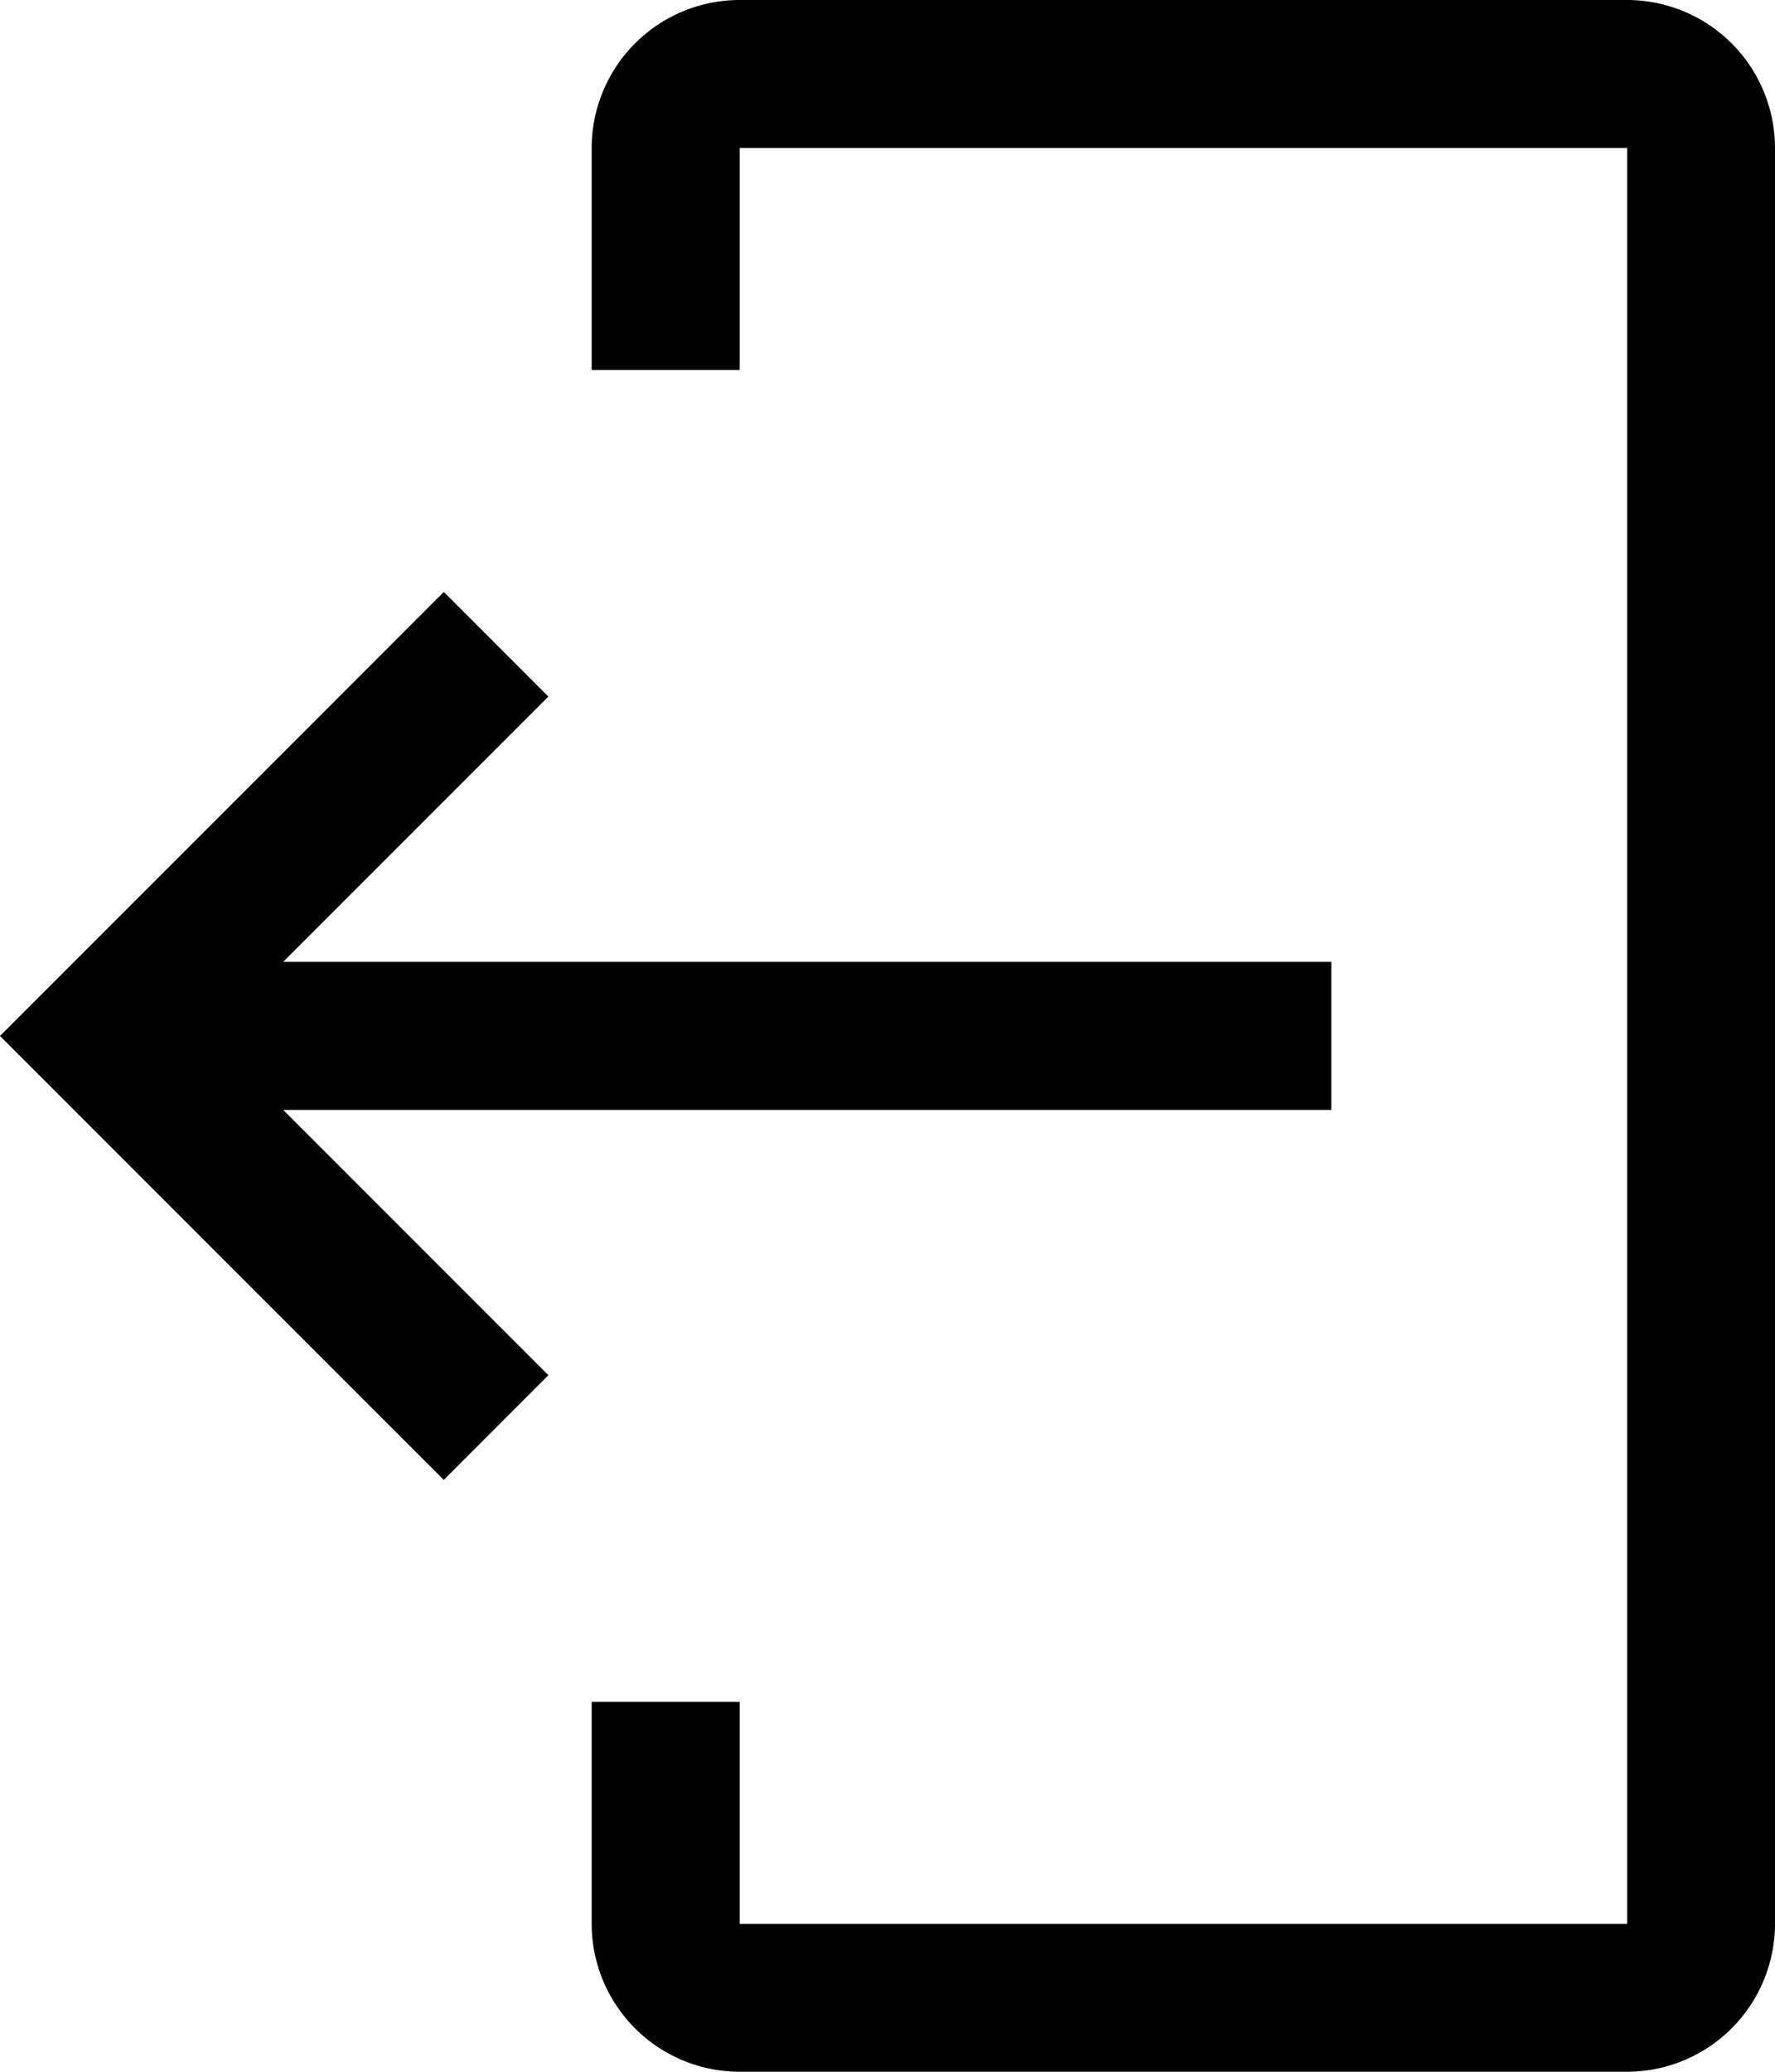 <svg id="logout" xmlns="http://www.w3.org/2000/svg" width="17.55" height="20.475" viewBox="0 0 17.55 20.475">
  <path id="Path_6201" data-name="Path 6201" d="M16.238,23.475H7.463A1.464,1.464,0,0,1,6,22.013V19.819H7.463v2.194h8.775V4.463H7.463V6.656H6V4.463A1.464,1.464,0,0,1,7.463,3h8.775A1.464,1.464,0,0,1,17.7,4.463v17.55A1.464,1.464,0,0,1,16.238,23.475Z" transform="translate(-0.15 -3)"/>
  <path id="Path_6202" data-name="Path 6202" d="M20.422,22.741,17.8,20.119H28.163V18.656H17.8l2.622-2.622L19.388,15,15,19.388l4.388,4.388Z" transform="translate(-15 -9.15)"/>
</svg>
